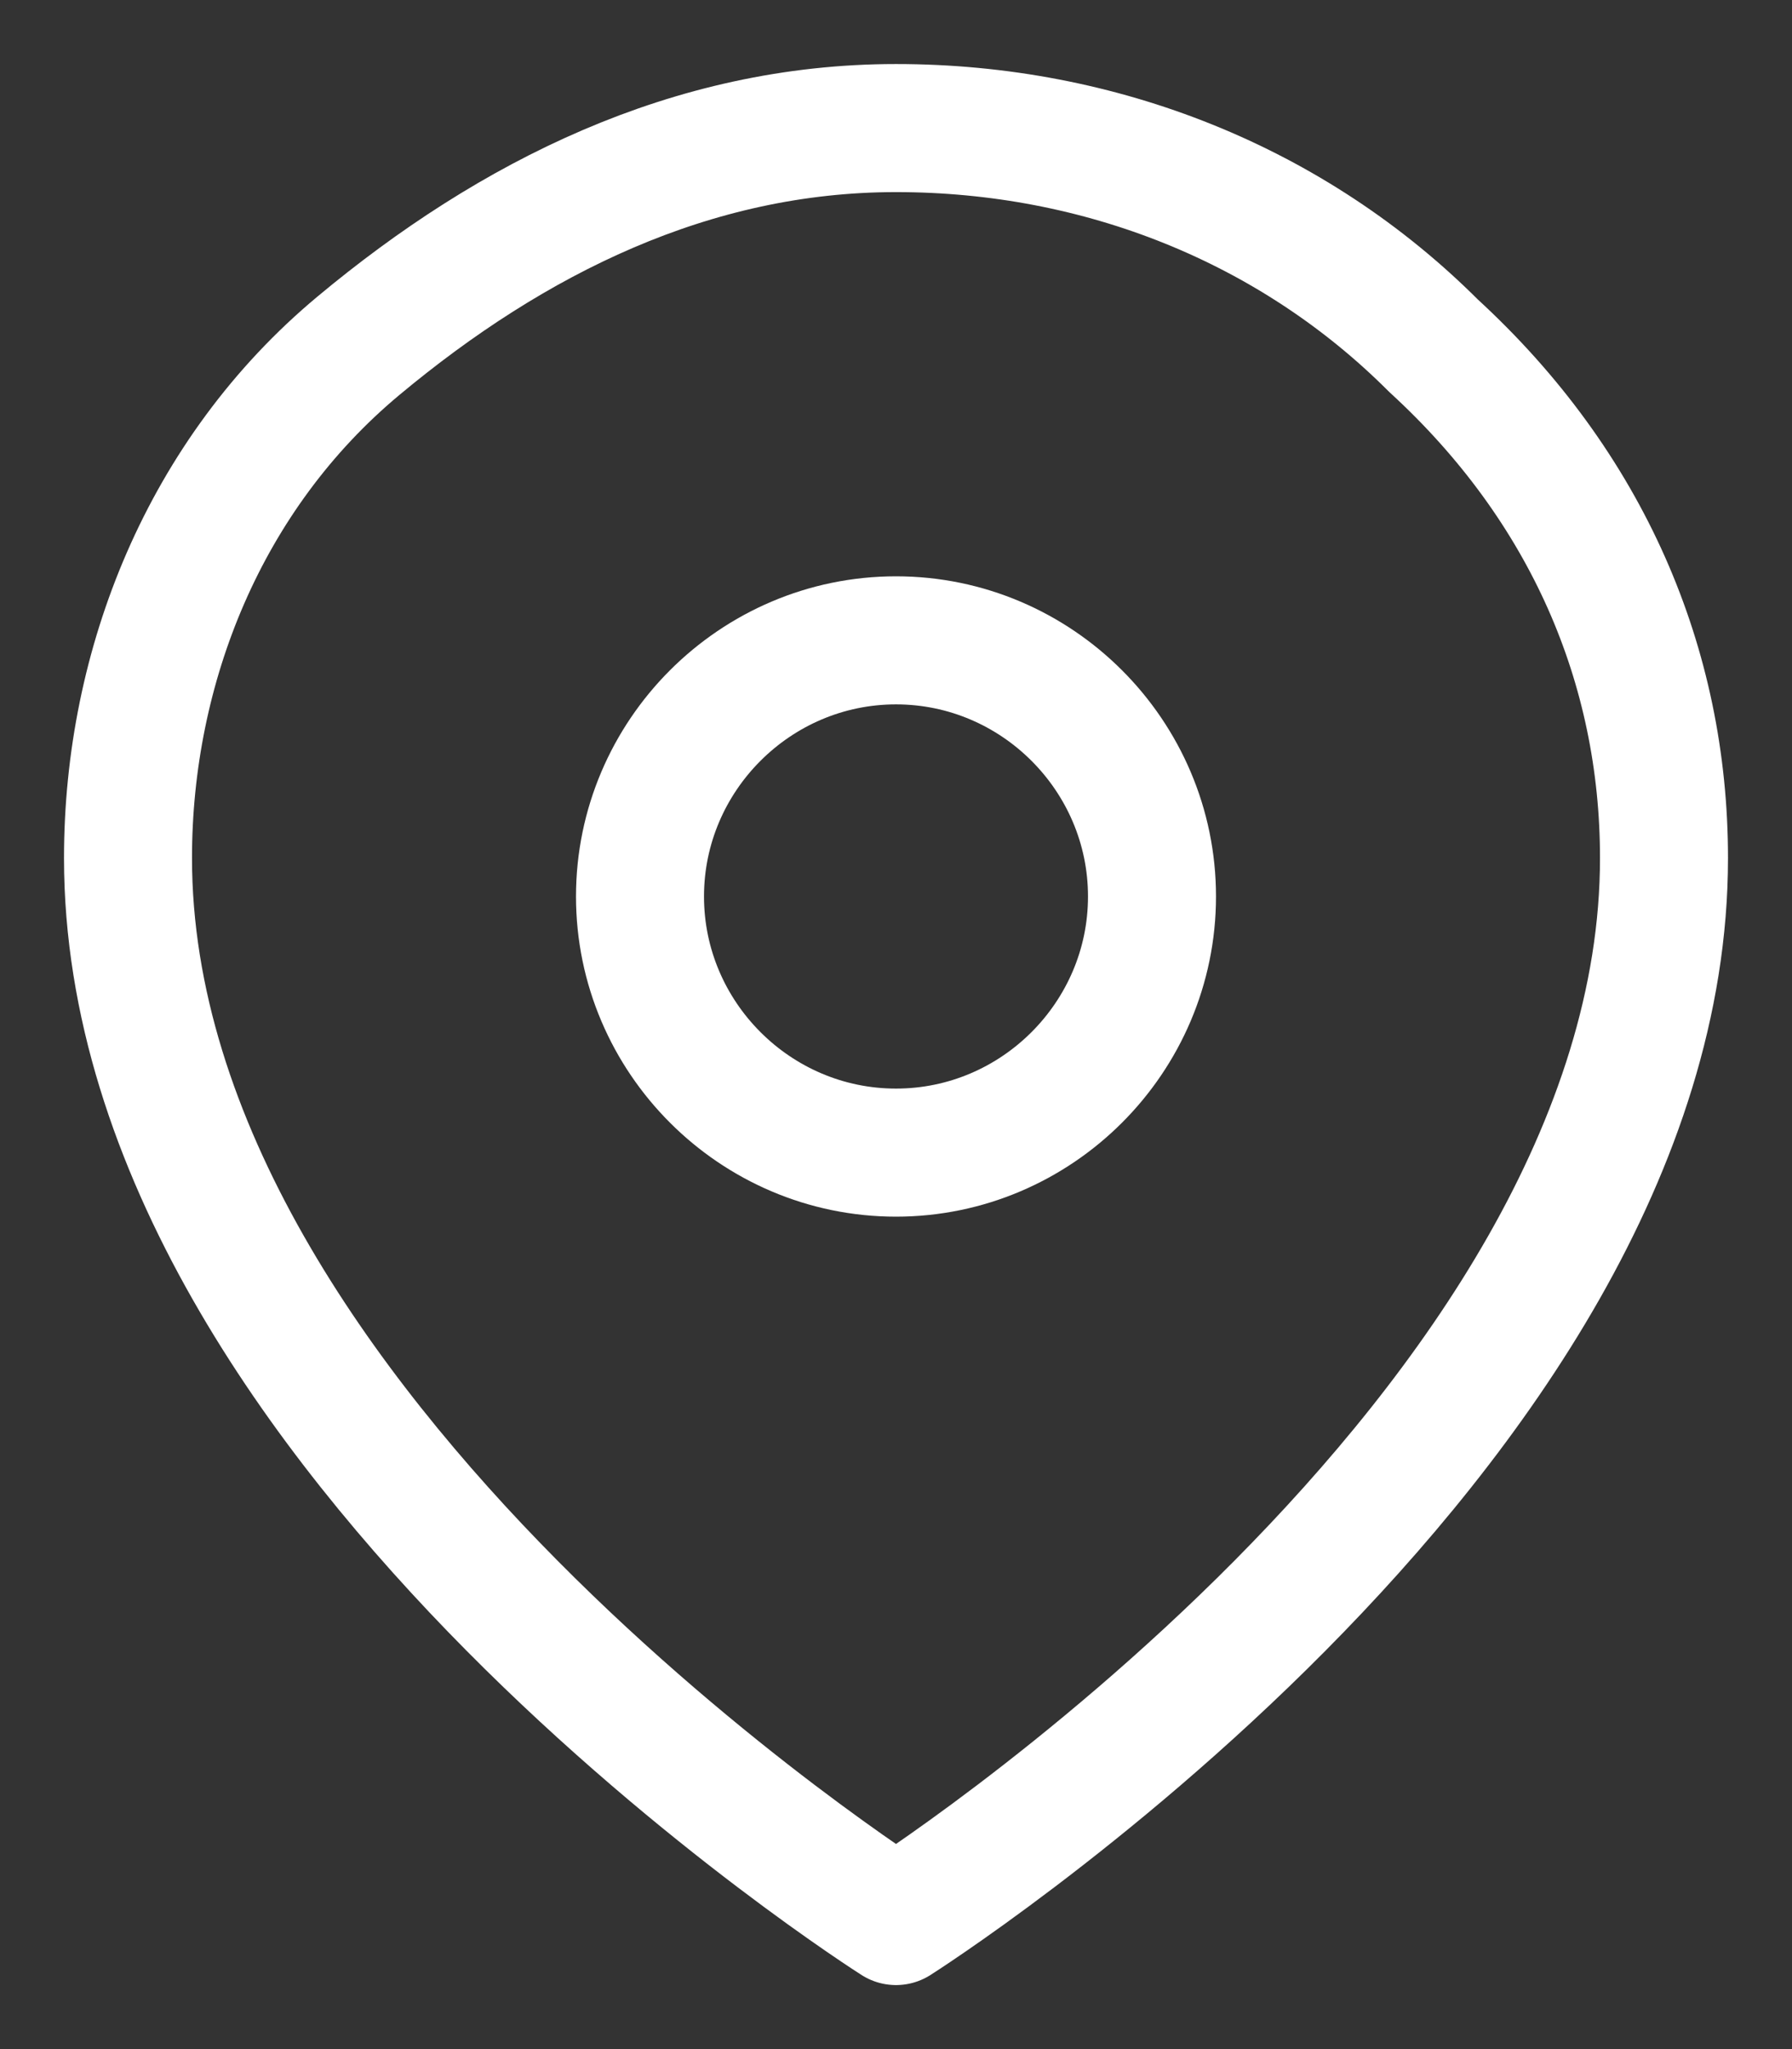 <?xml version="1.0" encoding="utf-8"?>
<!-- Generator: Adobe Illustrator 24.0.0, SVG Export Plug-In . SVG Version: 6.00 Build 0)  -->
<svg version="1.1" id="Calque_1" xmlns="http://www.w3.org/2000/svg" xmlns:xlink="http://www.w3.org/1999/xlink" x="0px" y="0px"
	 viewBox="0 0 14 16" style="enable-background:new 0 0 14 16;" xml:space="preserve">
<rect x="0" y="0" width="14" height="16" fill="#333333" stroke="none"/>
<style type="text/css">
	.st0{fill:none;stroke:#FFFFFF;stroke-linecap:round;stroke-linejoin:round;}
</style>
<path class="st0" d="M13,6.7c0,4.5-6,8.3-6,8.3s-6-3.8-6-8.3c0-1.5,0.6-3,1.8-4S5.4,1,7,1s3.1,0.6,4.2,1.7C12.4,3.8,13,5.2,13,6.7z"
	/>
<path class="st0" d="M7,9c1.1,0,2-0.9,2-2S8.1,5,7,5S5,5.9,5,7S5.9,9,7,9z"/>
</svg>

